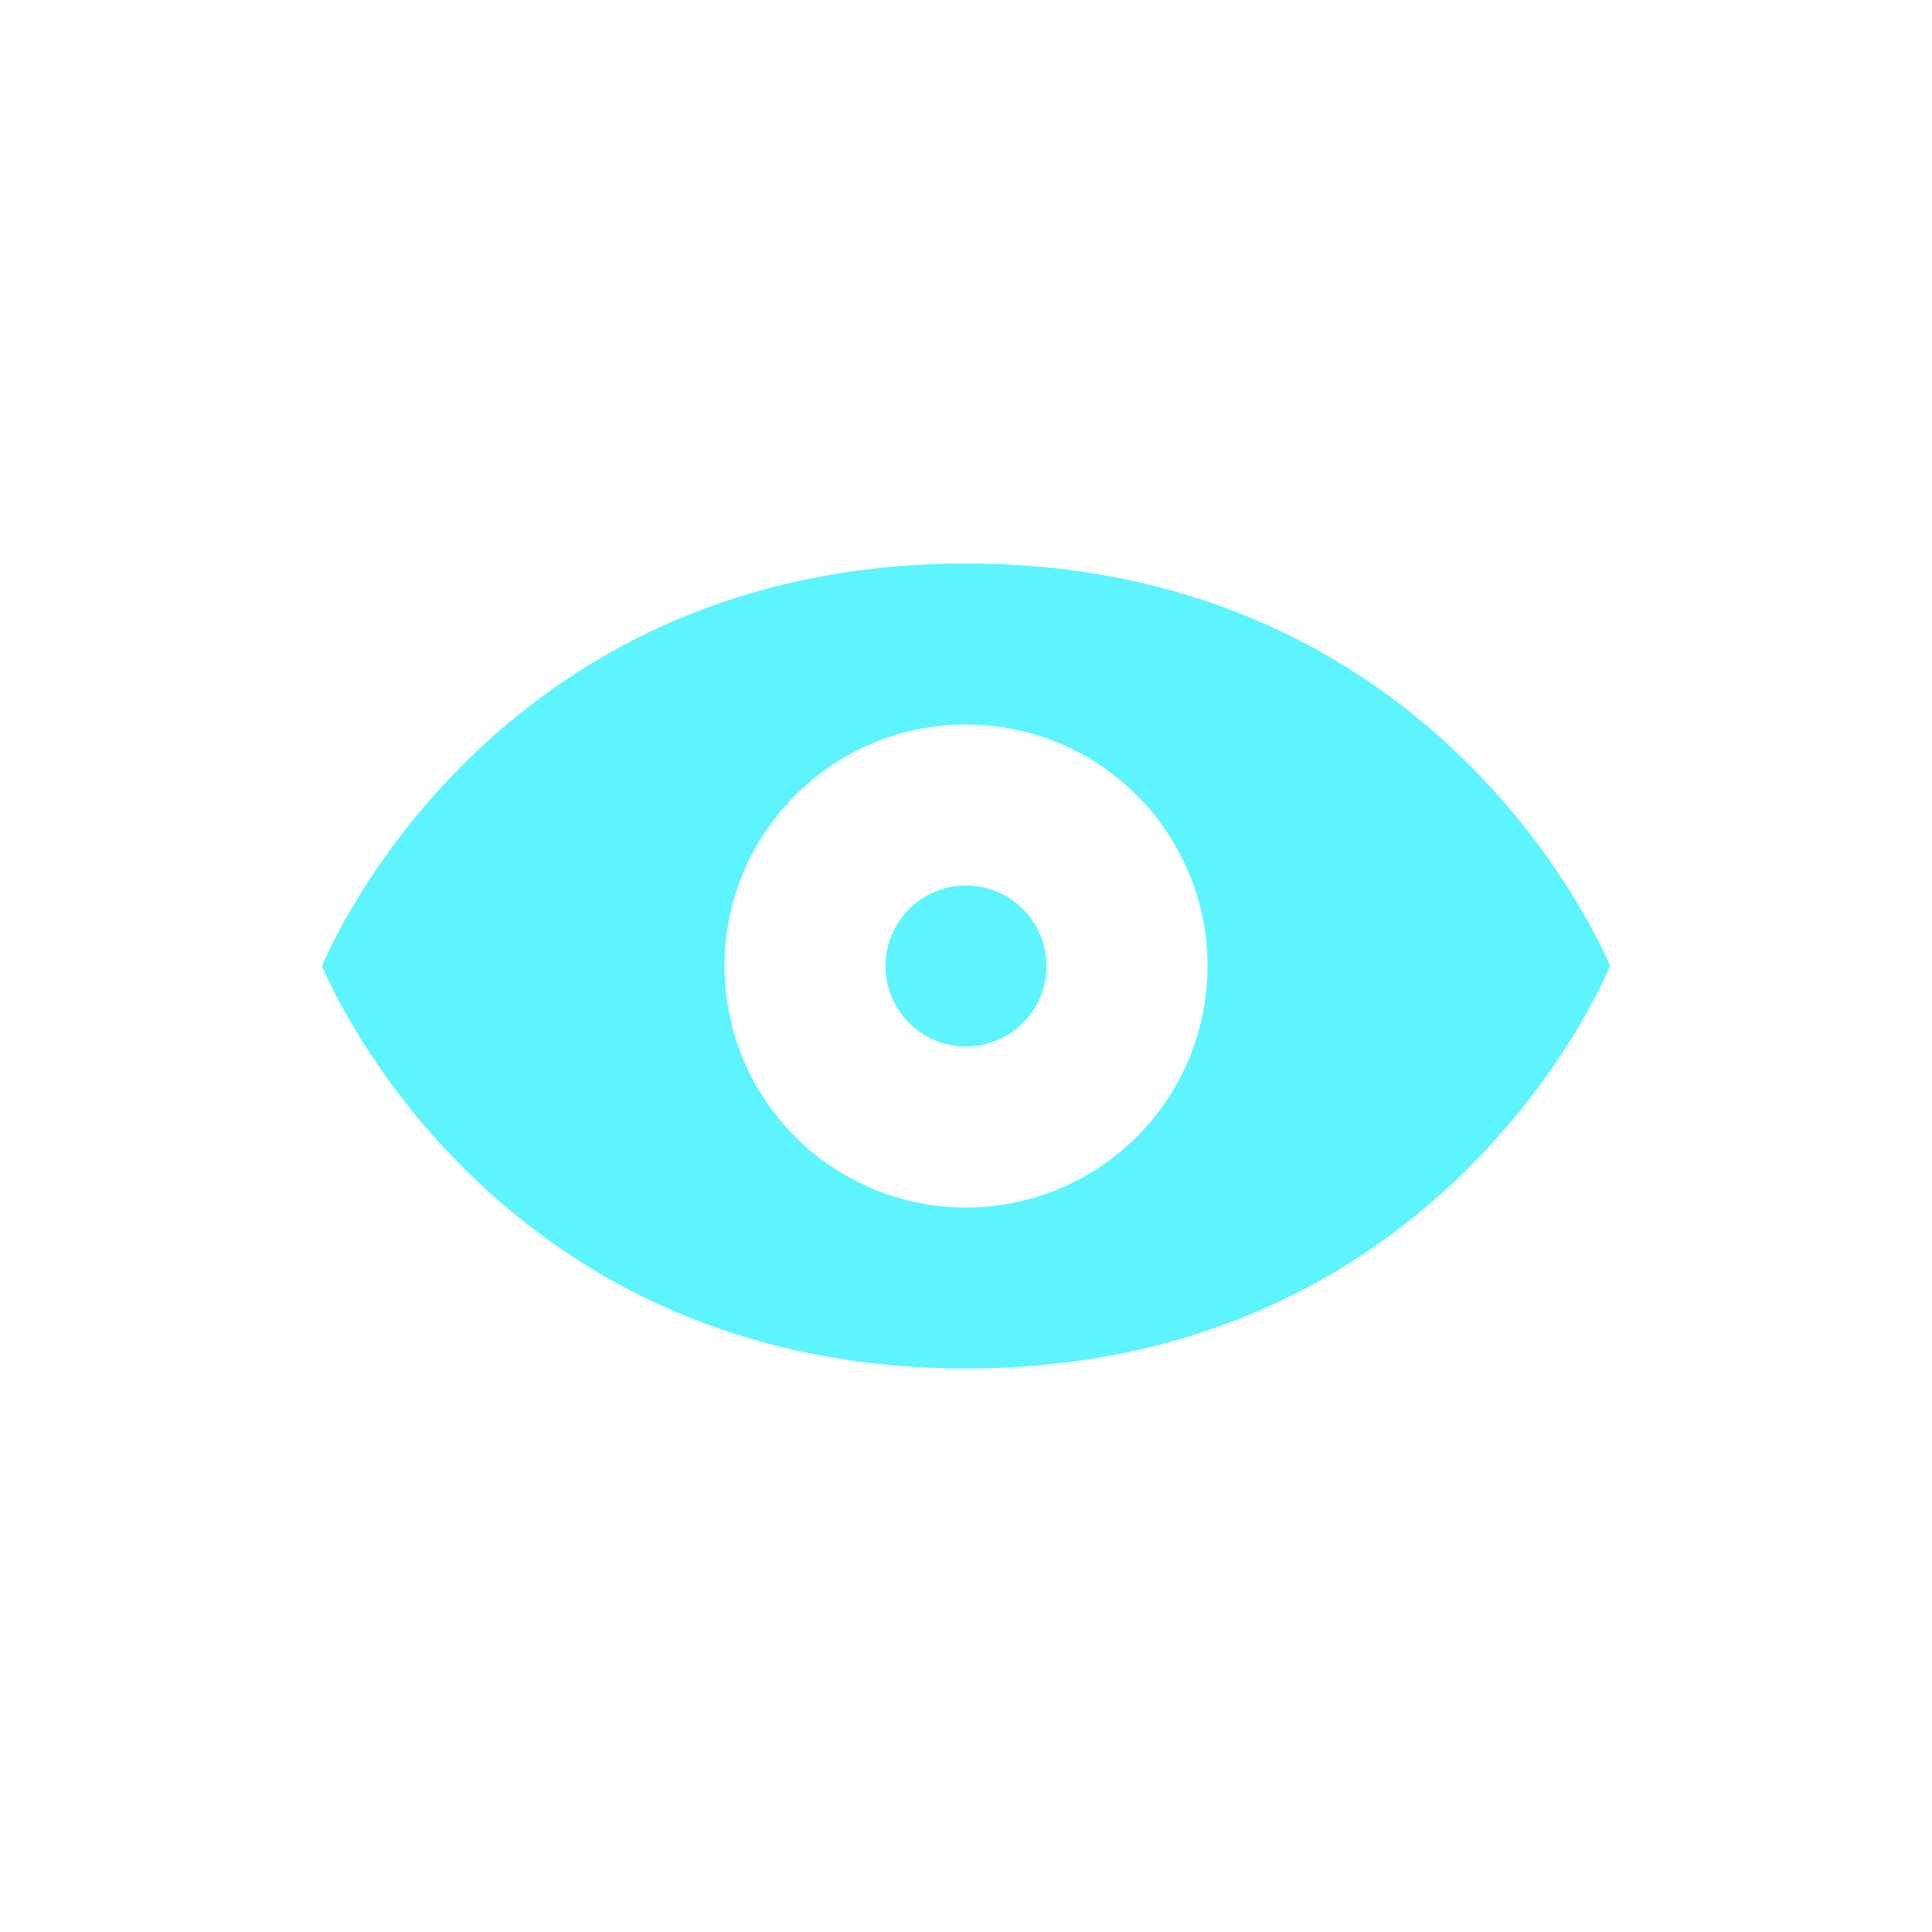 <svg xmlns="http://www.w3.org/2000/svg" width="24" height="24" id="svg9"><defs id="defs3"><style id="current-color-scheme"></style></defs><g transform="translate(4 4)" id="g7" fill="#5DF4FE"><path d="M8 3C2 3 0 8 0 8s2 5 8 5 8-5 8-5-2-5-8-5zm0 2a3 3 0 0 1 3 3 3 3 0 0 1-3 3 3 3 0 0 1-3-3 3 3 0 0 1 3-3zm0 2a1 1 0 0 0-1 1 1 1 0 0 0 1 1 1 1 0 0 0 1-1 1 1 0 0 0-1-1z" id="path5" color="#5DF4FE"/></g></svg>